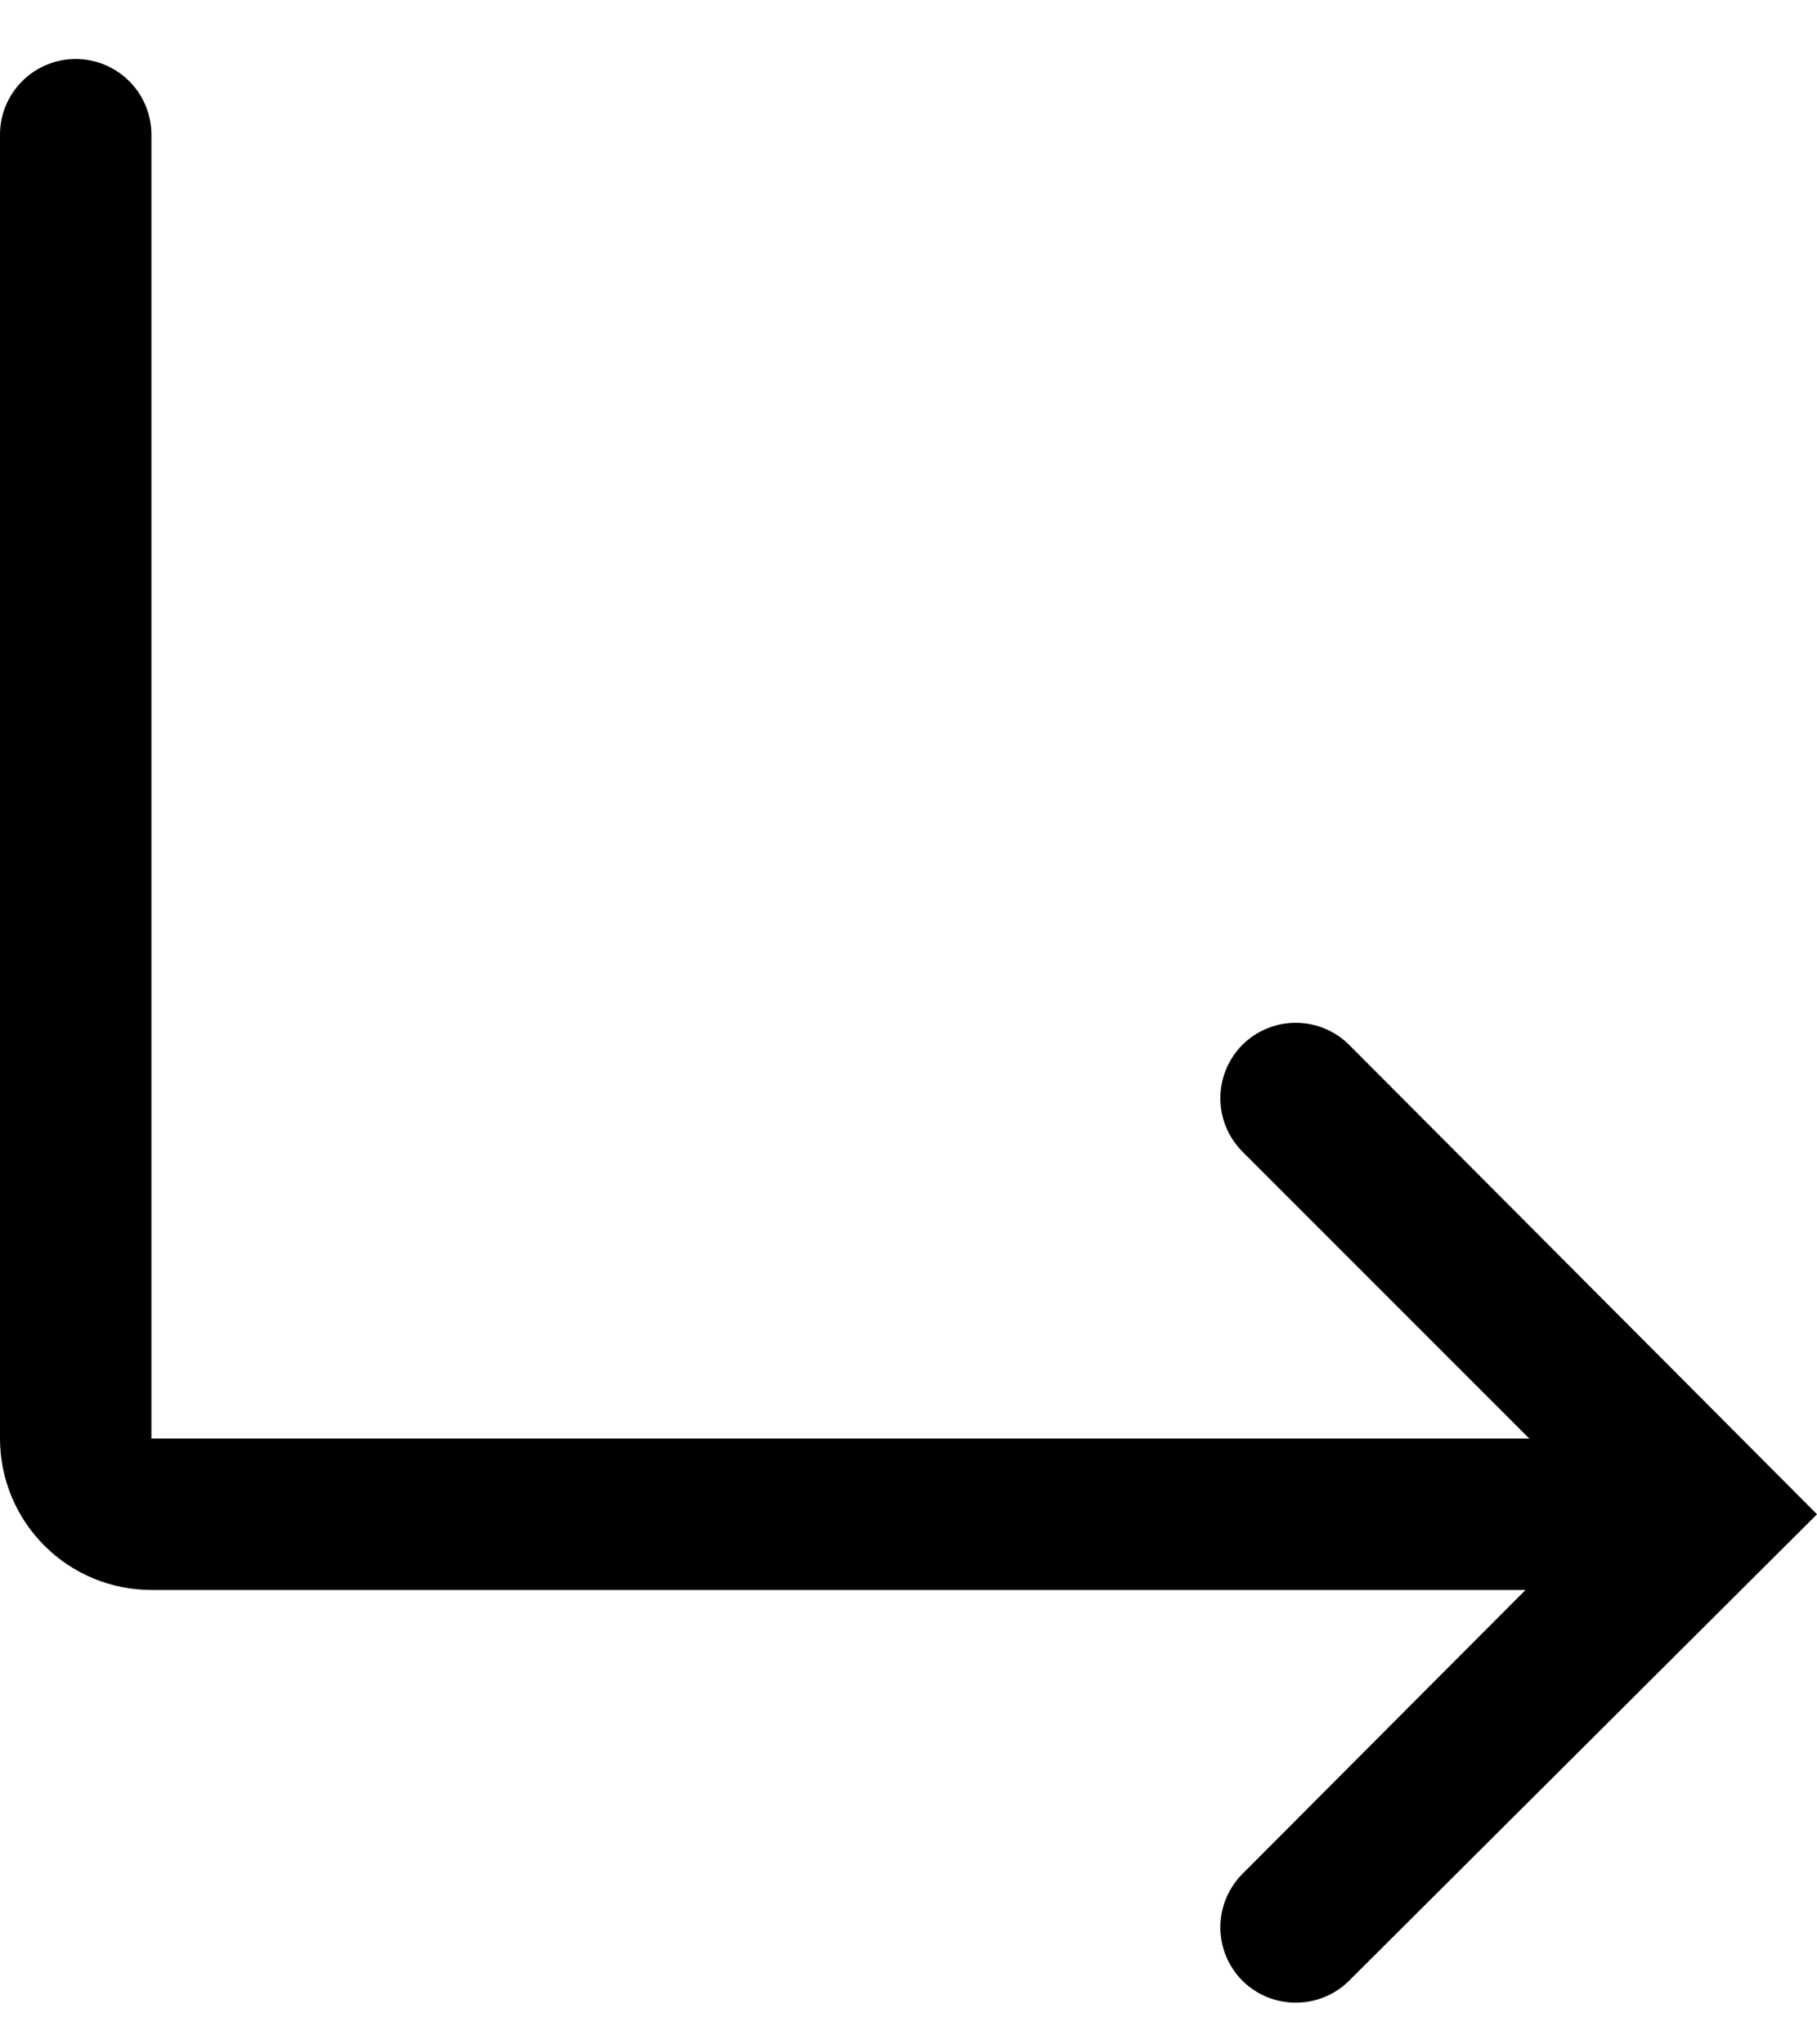 <svg width="24" height="27" viewBox="0 0 24 27" fill="none" xmlns="http://www.w3.org/2000/svg">
<path d="M17.82 13.799C17.633 13.613 17.379 13.508 17.115 13.508C16.851 13.508 16.597 13.613 16.41 13.799C16.224 13.987 16.119 14.24 16.119 14.504C16.119 14.768 16.224 15.022 16.41 15.209L20.2 18.999H2V1.779C2 1.514 1.895 1.26 1.707 1.072C1.52 0.885 1.265 0.779 1 0.779C0.735 0.779 0.48 0.885 0.293 1.072C0.105 1.26 0 1.514 0 1.779V18.999C0 19.53 0.211 20.038 0.586 20.413C0.961 20.789 1.47 20.999 2 20.999H20.15L16.41 24.749C16.224 24.937 16.119 25.19 16.119 25.454C16.119 25.718 16.224 25.972 16.41 26.159C16.596 26.344 16.848 26.448 17.11 26.449C17.242 26.45 17.372 26.425 17.494 26.375C17.616 26.325 17.727 26.252 17.82 26.159L24 19.999L17.82 13.799Z" fill="black"/>
</svg>

